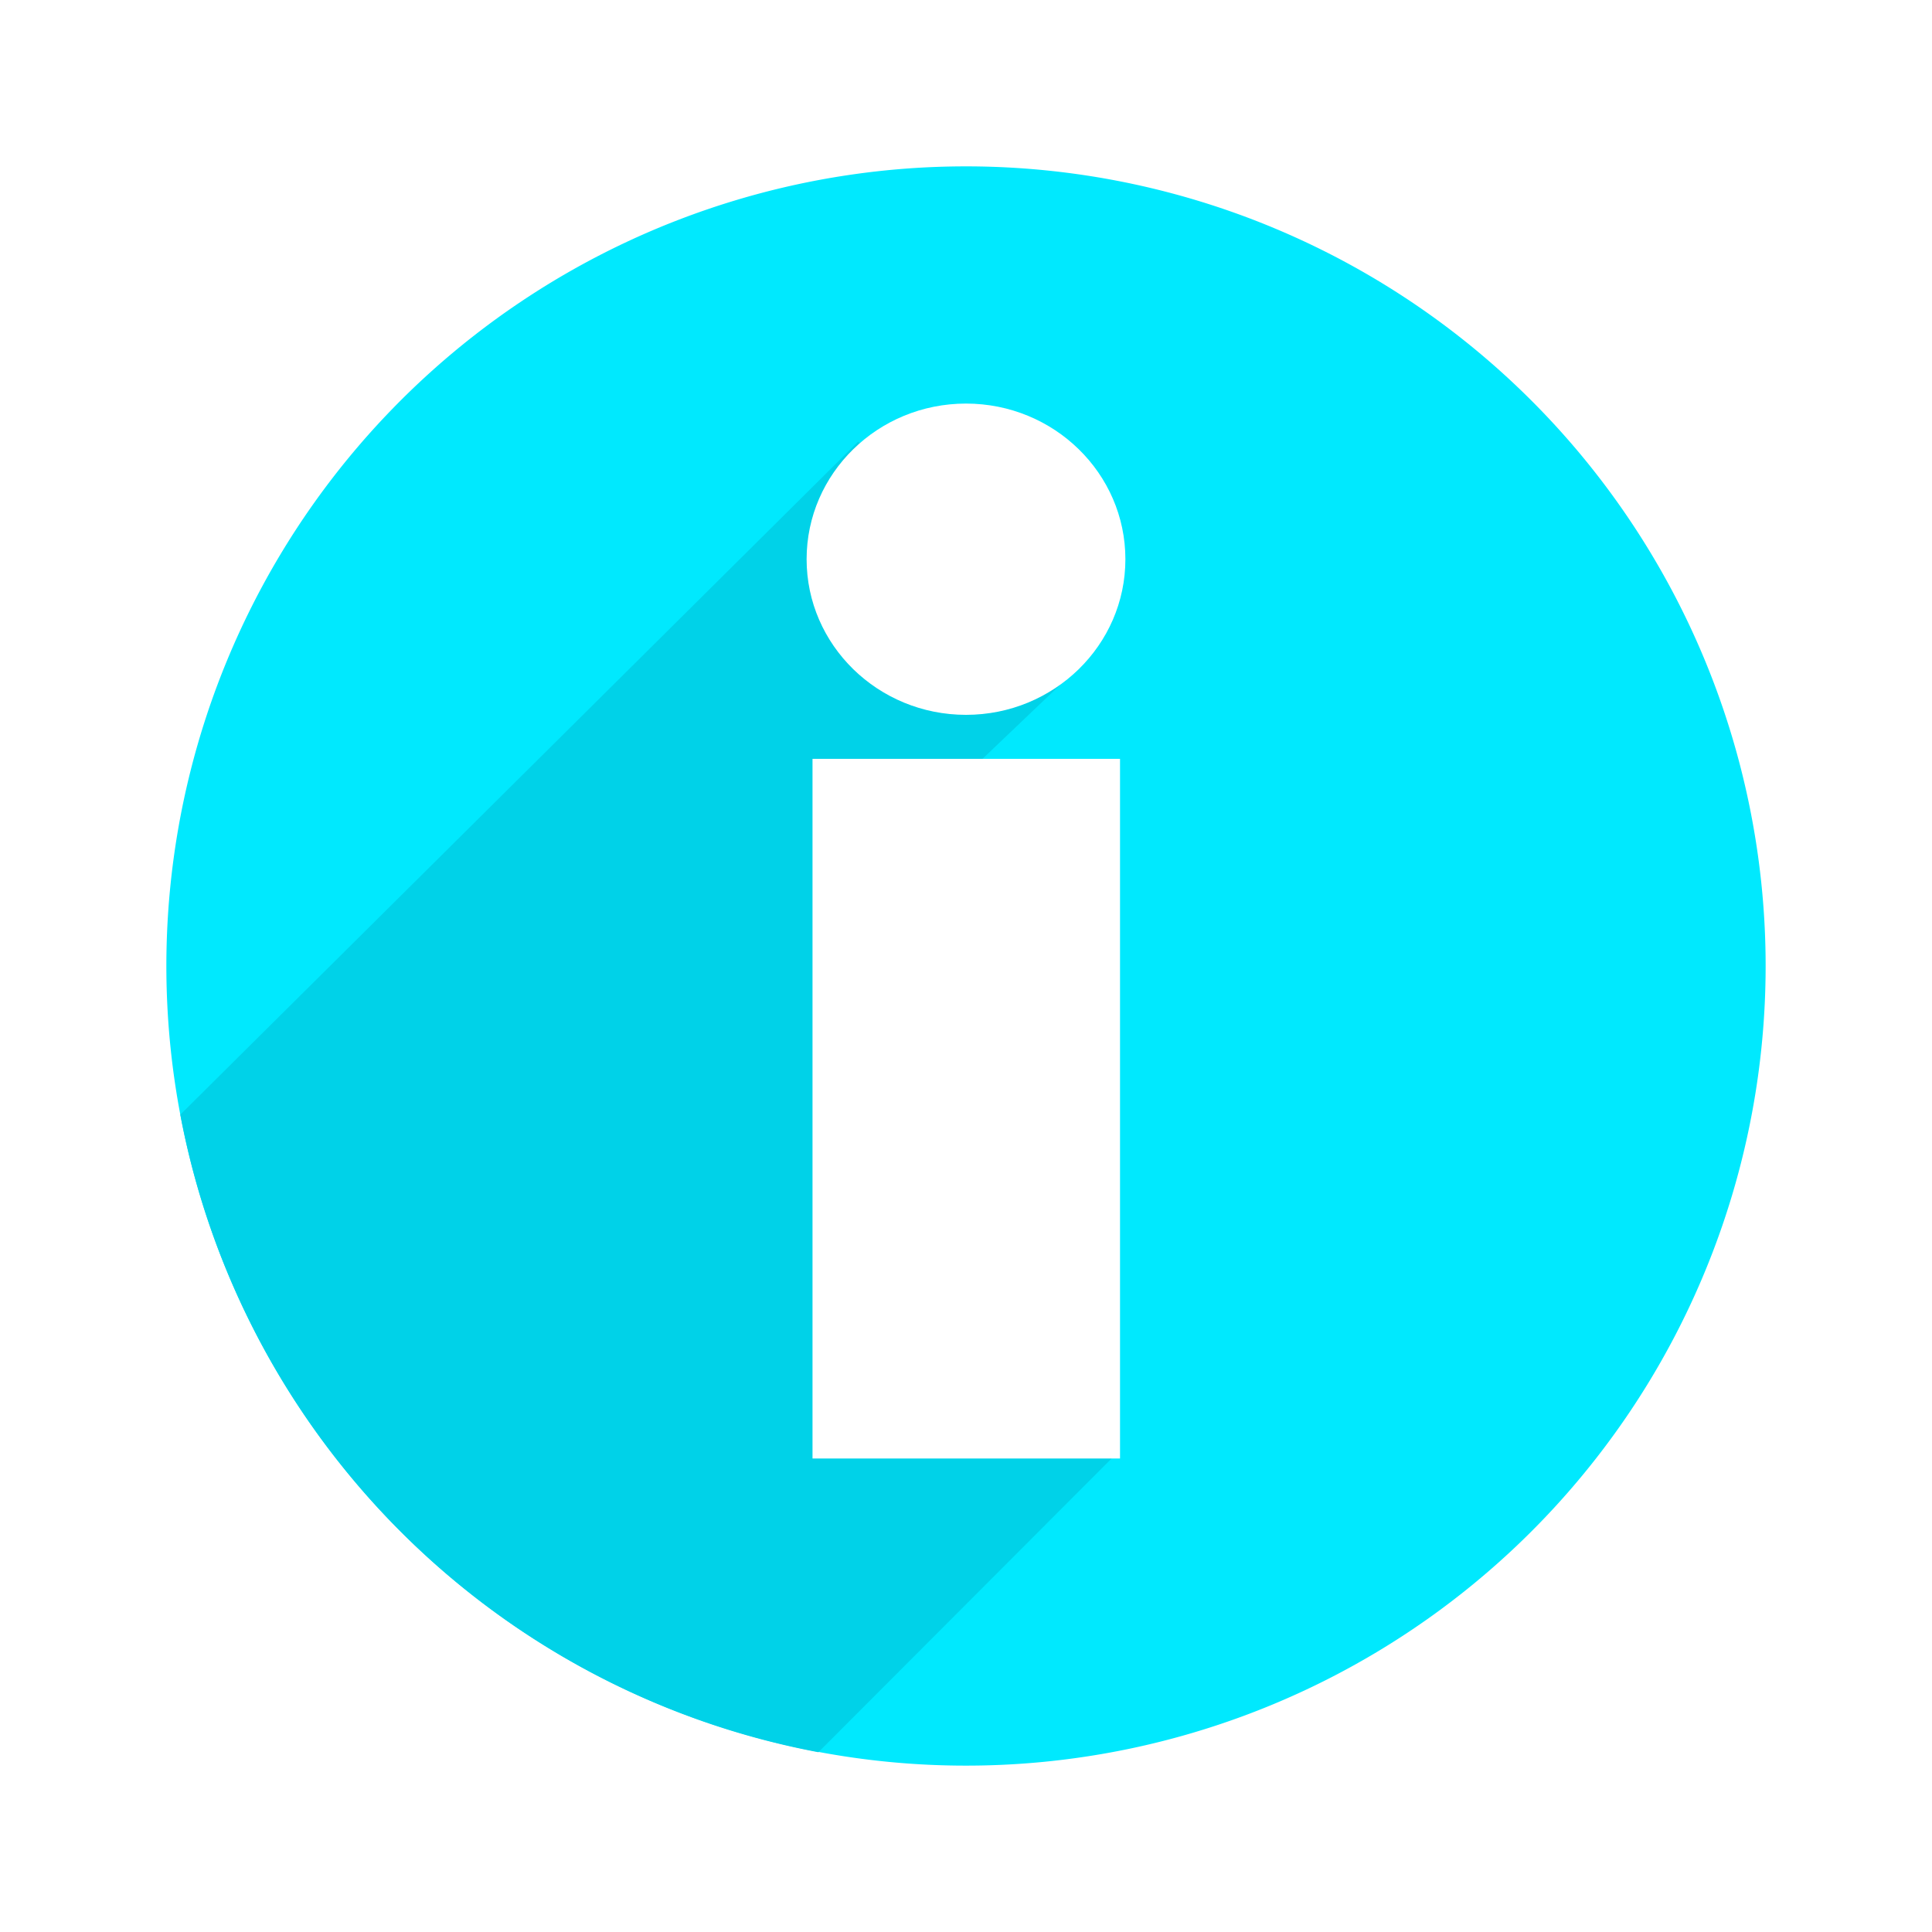 <svg id="Layer_3" data-name="Layer 3" xmlns="http://www.w3.org/2000/svg" viewBox="0 0 360 360"><defs><style>.cls-1{fill:#fff}.cls-2{fill:#00e9fe}.cls-3{fill:#00d2e8}</style></defs><title>theispot</title><path class="cls-1" d="M0 0h360v360H0z"/><path class="cls-2" d="M399.5 250.5a149 149 0 1 1-149-149 149 149 0 0 1 149 149z" transform="translate(-70.5 -70.5)"/><path class="cls-3" d="M278.4 341.5L223 397a149.1 149.1 0 0 1-118.9-118.8l126.3-125.4 43 40.2-40.7 38.8z" transform="translate(-70.5 -70.5)"/><path class="cls-1" d="M250.5 145.7c-16.4 0-29.7 13-29.7 29s13.3 29 29.7 29 29.7-13 29.7-29-13.3-29-29.7-29" transform="translate(-70.5 -70.5)"/><path class="cls-1" d="M151.4 141.4h57.3v130.37h-57.3z"/></svg>